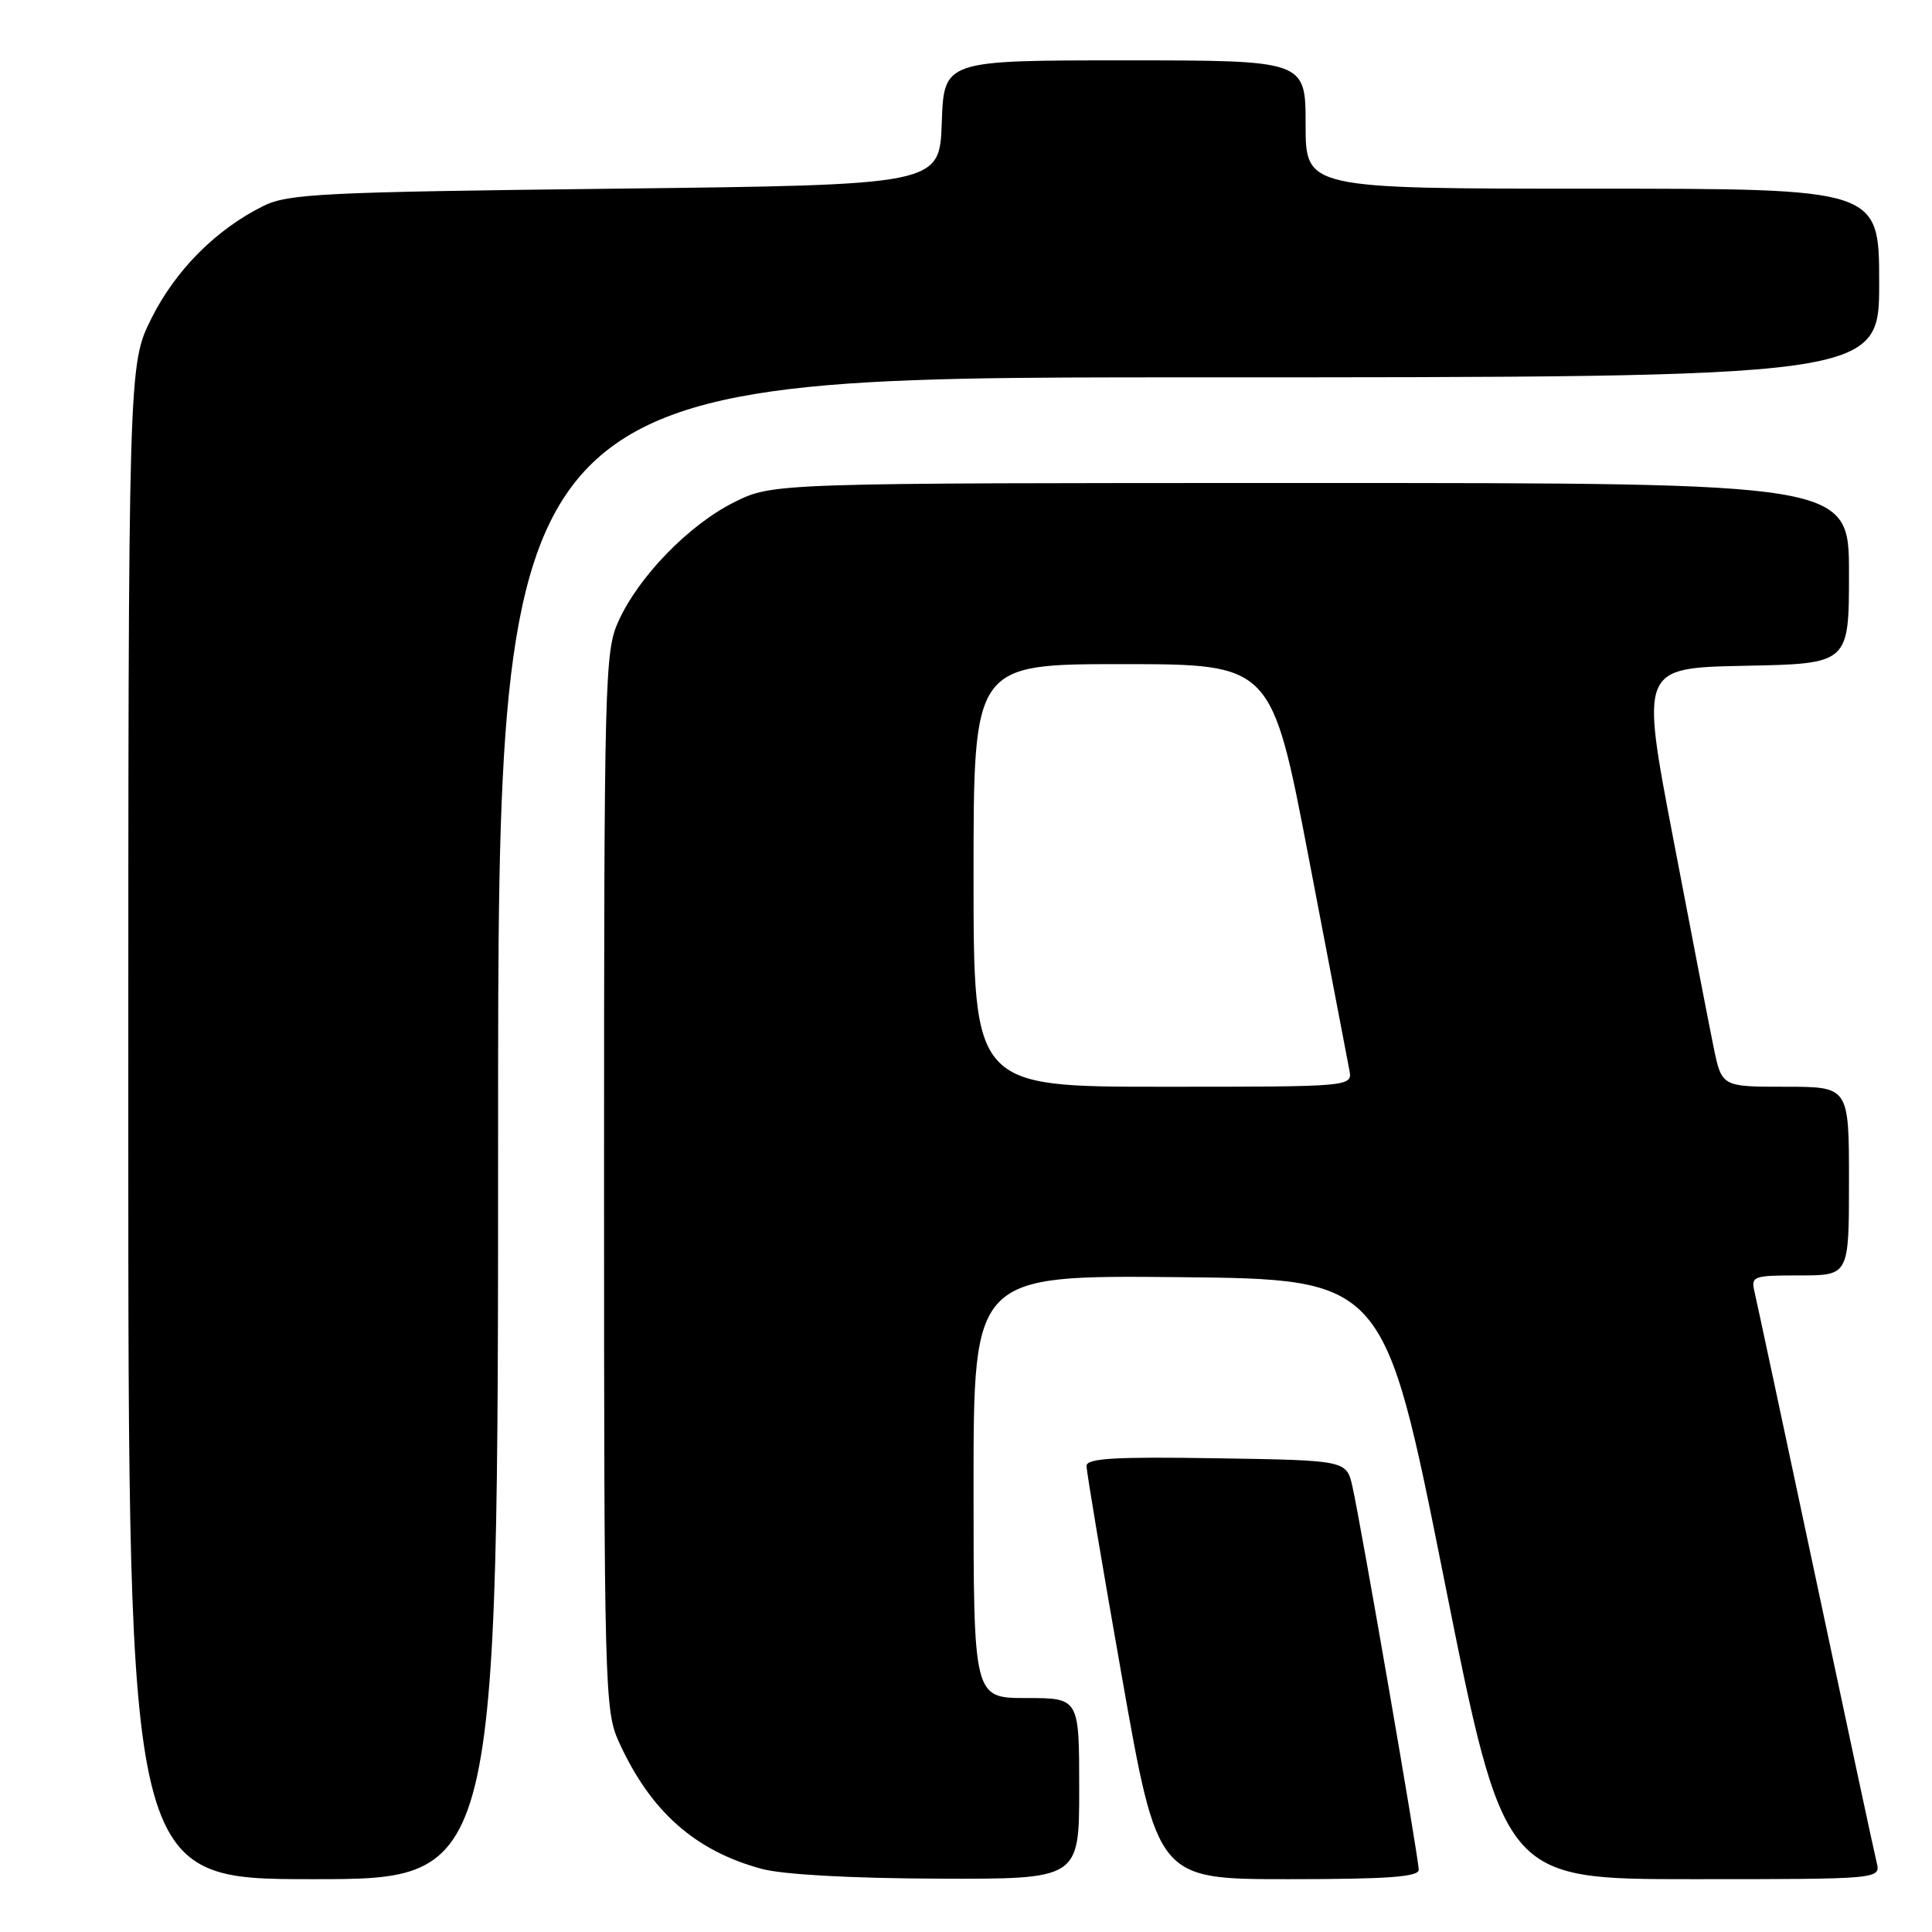 <?xml version="1.0" encoding="UTF-8" standalone="no"?>
<!DOCTYPE svg PUBLIC "-//W3C//DTD SVG 1.1//EN" "http://www.w3.org/Graphics/SVG/1.1/DTD/svg11.dtd" >
<svg xmlns="http://www.w3.org/2000/svg" xmlns:xlink="http://www.w3.org/1999/xlink" version="1.1" viewBox="0 0 256 256">
 <g >
 <path fill="currentColor"
d=" M 66.00 149.50 C 66.00 50.00 66.00 50.00 157.50 50.00 C 249.00 50.00 249.00 50.00 249.00 37.50 C 249.00 25.00 249.00 25.00 211.00 25.00 C 173.00 25.00 173.00 25.00 173.00 16.50 C 173.00 8.00 173.00 8.00 149.04 8.00 C 125.08 8.00 125.08 8.00 124.79 16.25 C 124.50 24.50 124.50 24.50 81.50 25.00 C 42.59 25.45 38.15 25.67 34.86 27.31 C 28.60 30.43 23.26 35.80 20.07 42.18 C 17.00 48.32 17.00 48.32 17.00 148.66 C 17.00 249.00 17.00 249.00 41.50 249.00 C 66.00 249.00 66.00 249.00 66.00 149.50 Z  M 143.00 237.00 C 143.00 225.00 143.00 225.00 136.00 225.00 C 129.00 225.00 129.00 225.00 129.00 196.98 C 129.00 168.97 129.00 168.97 156.21 169.23 C 183.41 169.50 183.41 169.50 191.35 209.25 C 199.29 249.00 199.29 249.00 224.25 249.00 C 249.22 249.00 249.22 249.00 248.66 246.75 C 248.35 245.51 244.71 228.53 240.57 209.00 C 236.42 189.47 232.79 172.49 232.50 171.25 C 231.98 169.09 232.23 169.00 238.48 169.00 C 245.00 169.00 245.00 169.00 245.00 156.50 C 245.00 144.00 245.00 144.00 236.57 144.00 C 228.14 144.00 228.14 144.00 227.06 138.75 C 226.47 135.86 224.05 123.38 221.69 111.00 C 217.39 88.50 217.39 88.50 231.20 88.22 C 245.00 87.95 245.00 87.95 245.00 75.97 C 245.00 64.00 245.00 64.00 173.70 64.00 C 102.39 64.00 102.39 64.00 97.28 66.55 C 91.30 69.53 84.64 76.37 81.95 82.31 C 80.13 86.30 80.04 89.83 80.04 156.50 C 80.04 223.54 80.13 226.68 81.98 230.76 C 86.17 240.00 92.06 245.24 100.95 247.64 C 103.73 248.39 112.79 248.89 124.25 248.93 C 143.00 249.00 143.00 249.00 143.00 237.00 Z  M 187.99 247.75 C 187.99 246.22 180.31 201.89 179.21 197.00 C 178.42 193.50 178.42 193.50 161.21 193.23 C 147.81 193.01 143.99 193.23 143.97 194.23 C 143.96 194.93 146.07 207.54 148.67 222.25 C 153.39 249.00 153.39 249.00 170.69 249.00 C 183.88 249.00 188.00 248.70 187.99 247.75 Z  M 129.00 116.00 C 129.00 88.00 129.00 88.00 148.75 88.00 C 168.50 88.01 168.50 88.01 173.43 113.75 C 176.14 127.91 178.55 140.51 178.79 141.75 C 179.23 144.00 179.23 144.00 154.12 144.00 C 129.00 144.00 129.00 144.00 129.00 116.00 Z "/>
</g>
</svg>